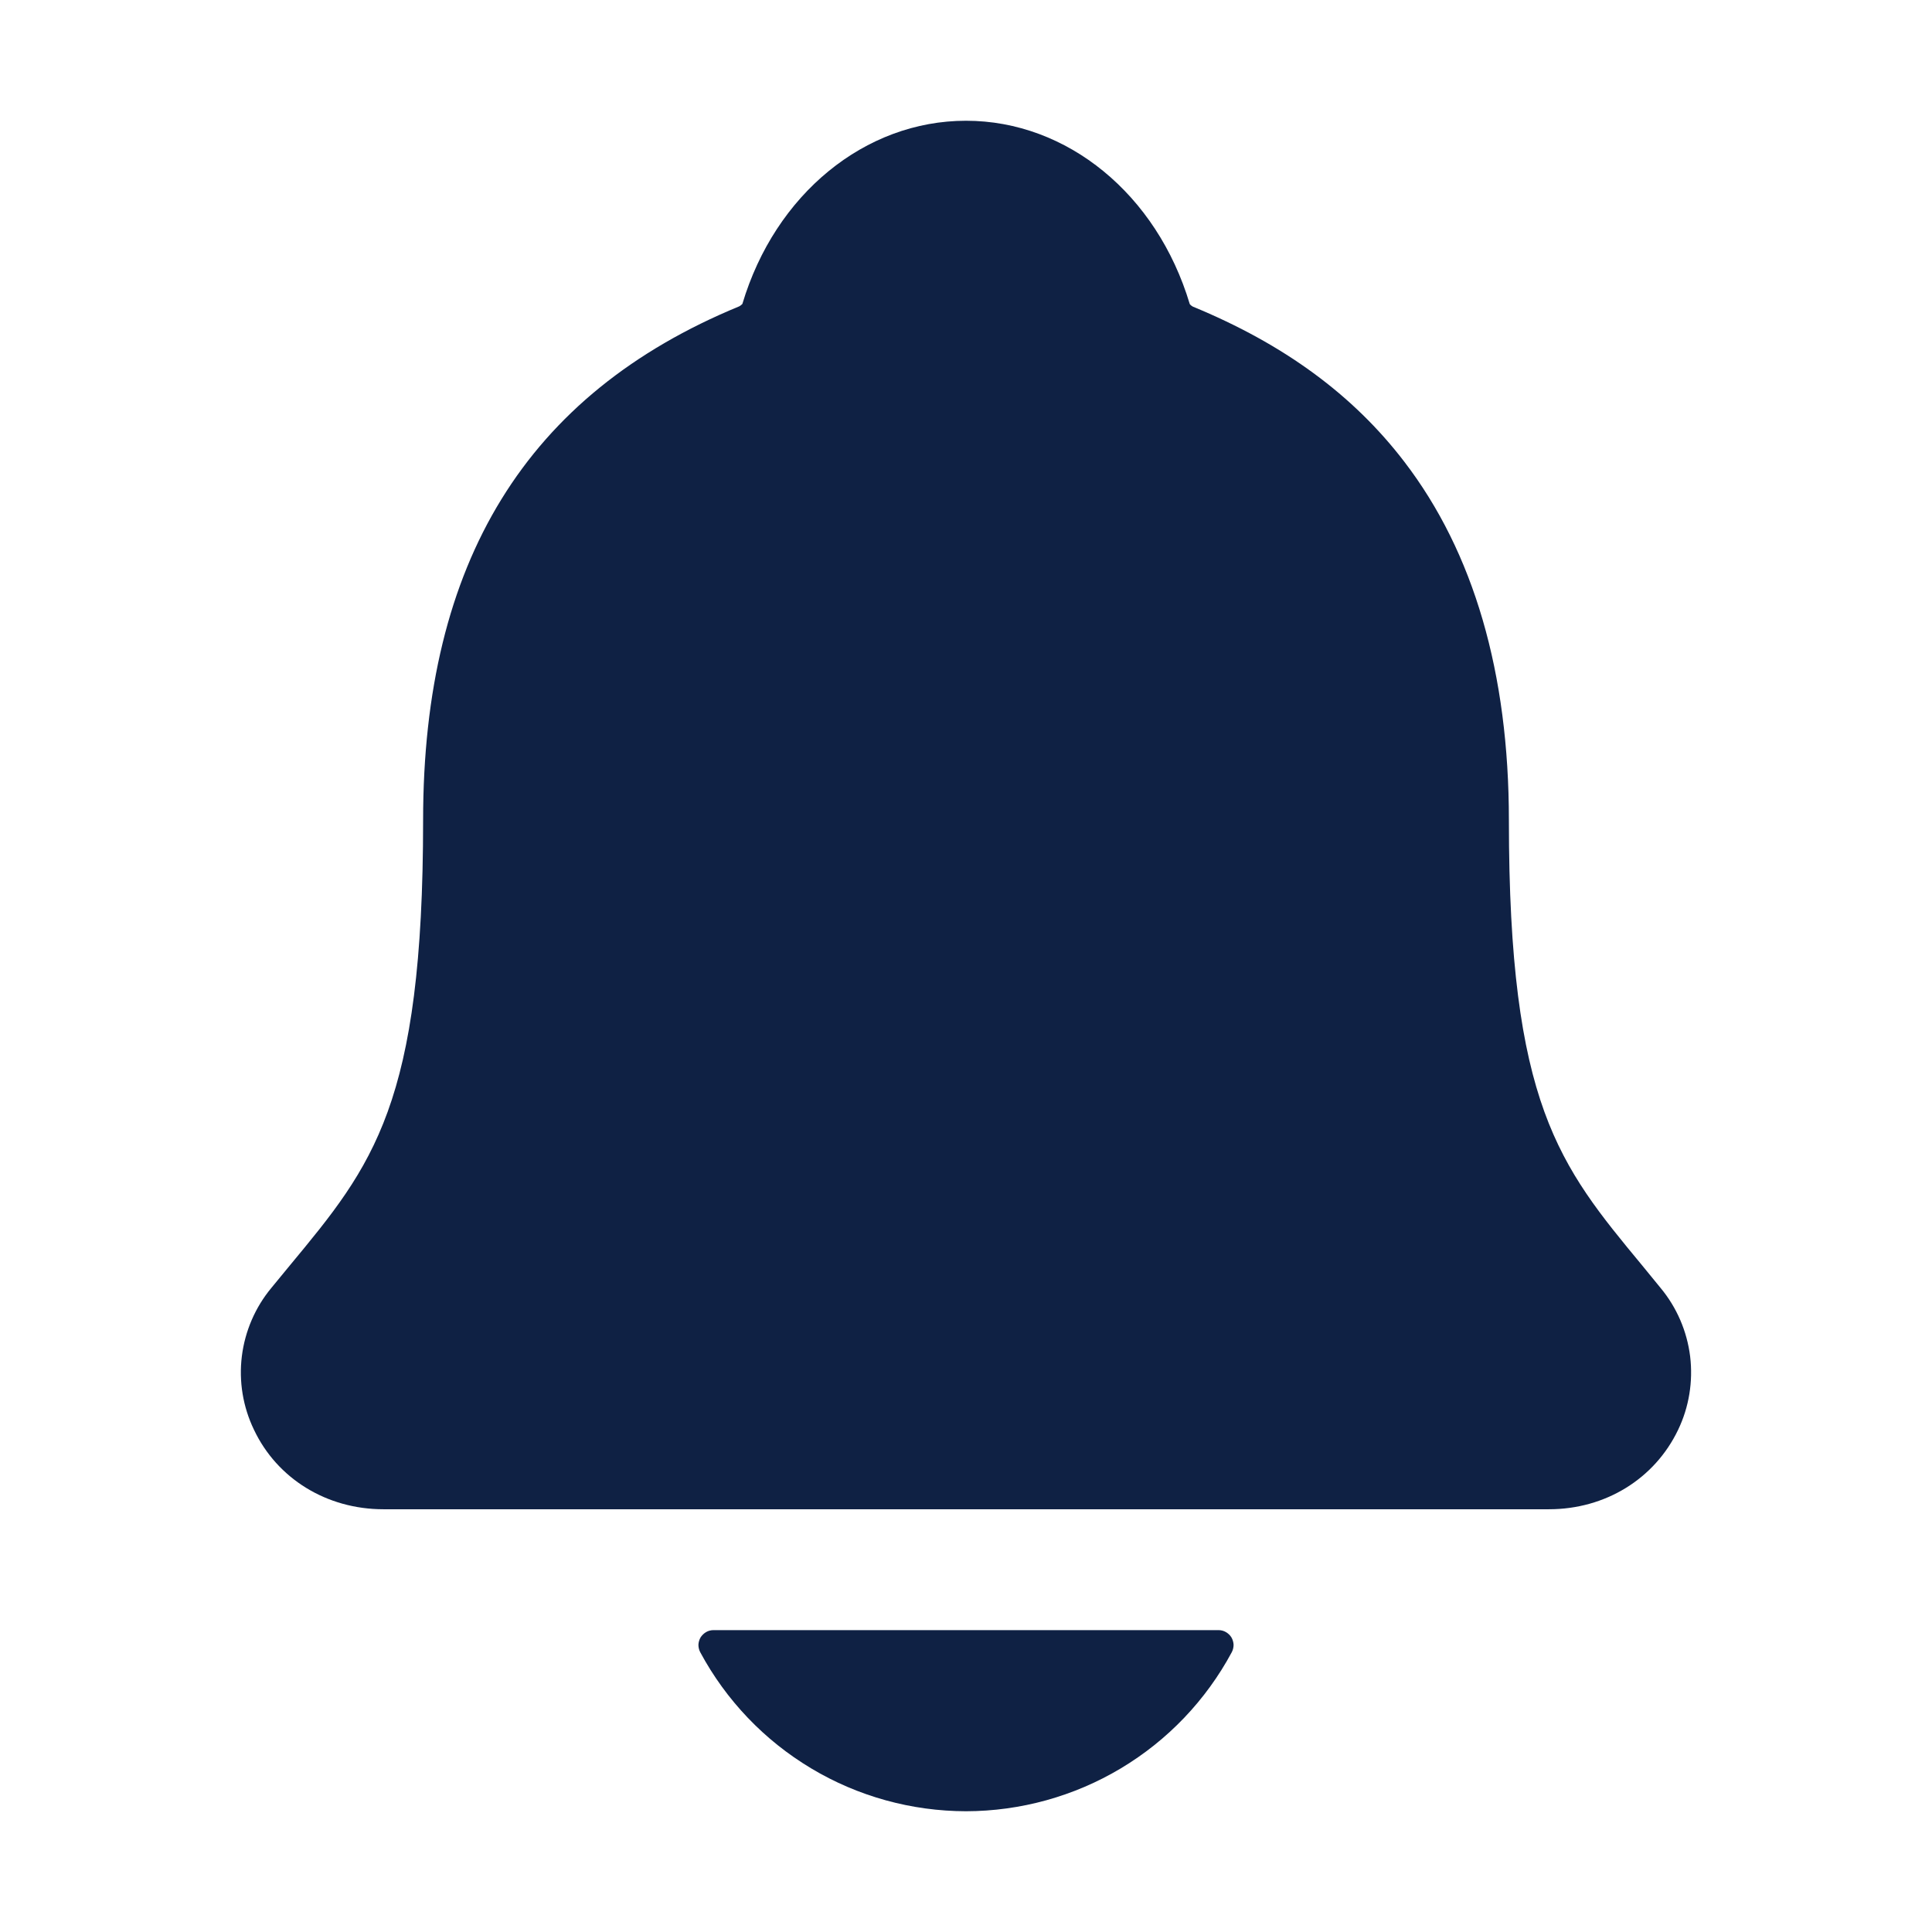 <svg width="16" height="16" viewBox="0 0 16 16" fill="none" xmlns="http://www.w3.org/2000/svg">
<path d="M13.752 10.666C13.701 10.603 13.65 10.541 13.6 10.48C12.912 9.649 12.496 9.147 12.496 6.793C12.496 5.574 12.205 4.574 11.63 3.824C11.206 3.27 10.633 2.85 9.878 2.539C9.869 2.534 9.86 2.527 9.853 2.518C9.581 1.609 8.838 1 8 1C7.162 1 6.419 1.609 6.148 2.517C6.14 2.525 6.132 2.532 6.122 2.537C4.36 3.263 3.504 4.654 3.504 6.792C3.504 9.147 3.089 9.649 2.401 10.479C2.351 10.54 2.3 10.601 2.248 10.665C2.114 10.826 2.029 11.023 2.003 11.231C1.977 11.44 2.012 11.651 2.103 11.84C2.295 12.246 2.706 12.499 3.175 12.499H12.828C13.295 12.499 13.703 12.247 13.897 11.842C13.988 11.653 14.022 11.441 13.997 11.233C13.971 11.024 13.886 10.827 13.752 10.666Z" fill="#0F2144"/>
<path d="M8 15C8.451 14.999 8.894 14.877 9.282 14.645C9.67 14.413 9.987 14.081 10.201 13.683C10.211 13.664 10.216 13.643 10.216 13.621C10.215 13.6 10.209 13.579 10.198 13.56C10.187 13.542 10.171 13.527 10.152 13.516C10.133 13.505 10.112 13.5 10.091 13.5H5.91C5.888 13.5 5.867 13.505 5.848 13.516C5.829 13.527 5.814 13.542 5.802 13.56C5.791 13.579 5.785 13.6 5.784 13.621C5.784 13.643 5.789 13.664 5.799 13.683C6.013 14.081 6.33 14.413 6.718 14.645C7.105 14.877 7.548 14.999 8 15Z" fill="#0F2144"/>
</svg>
